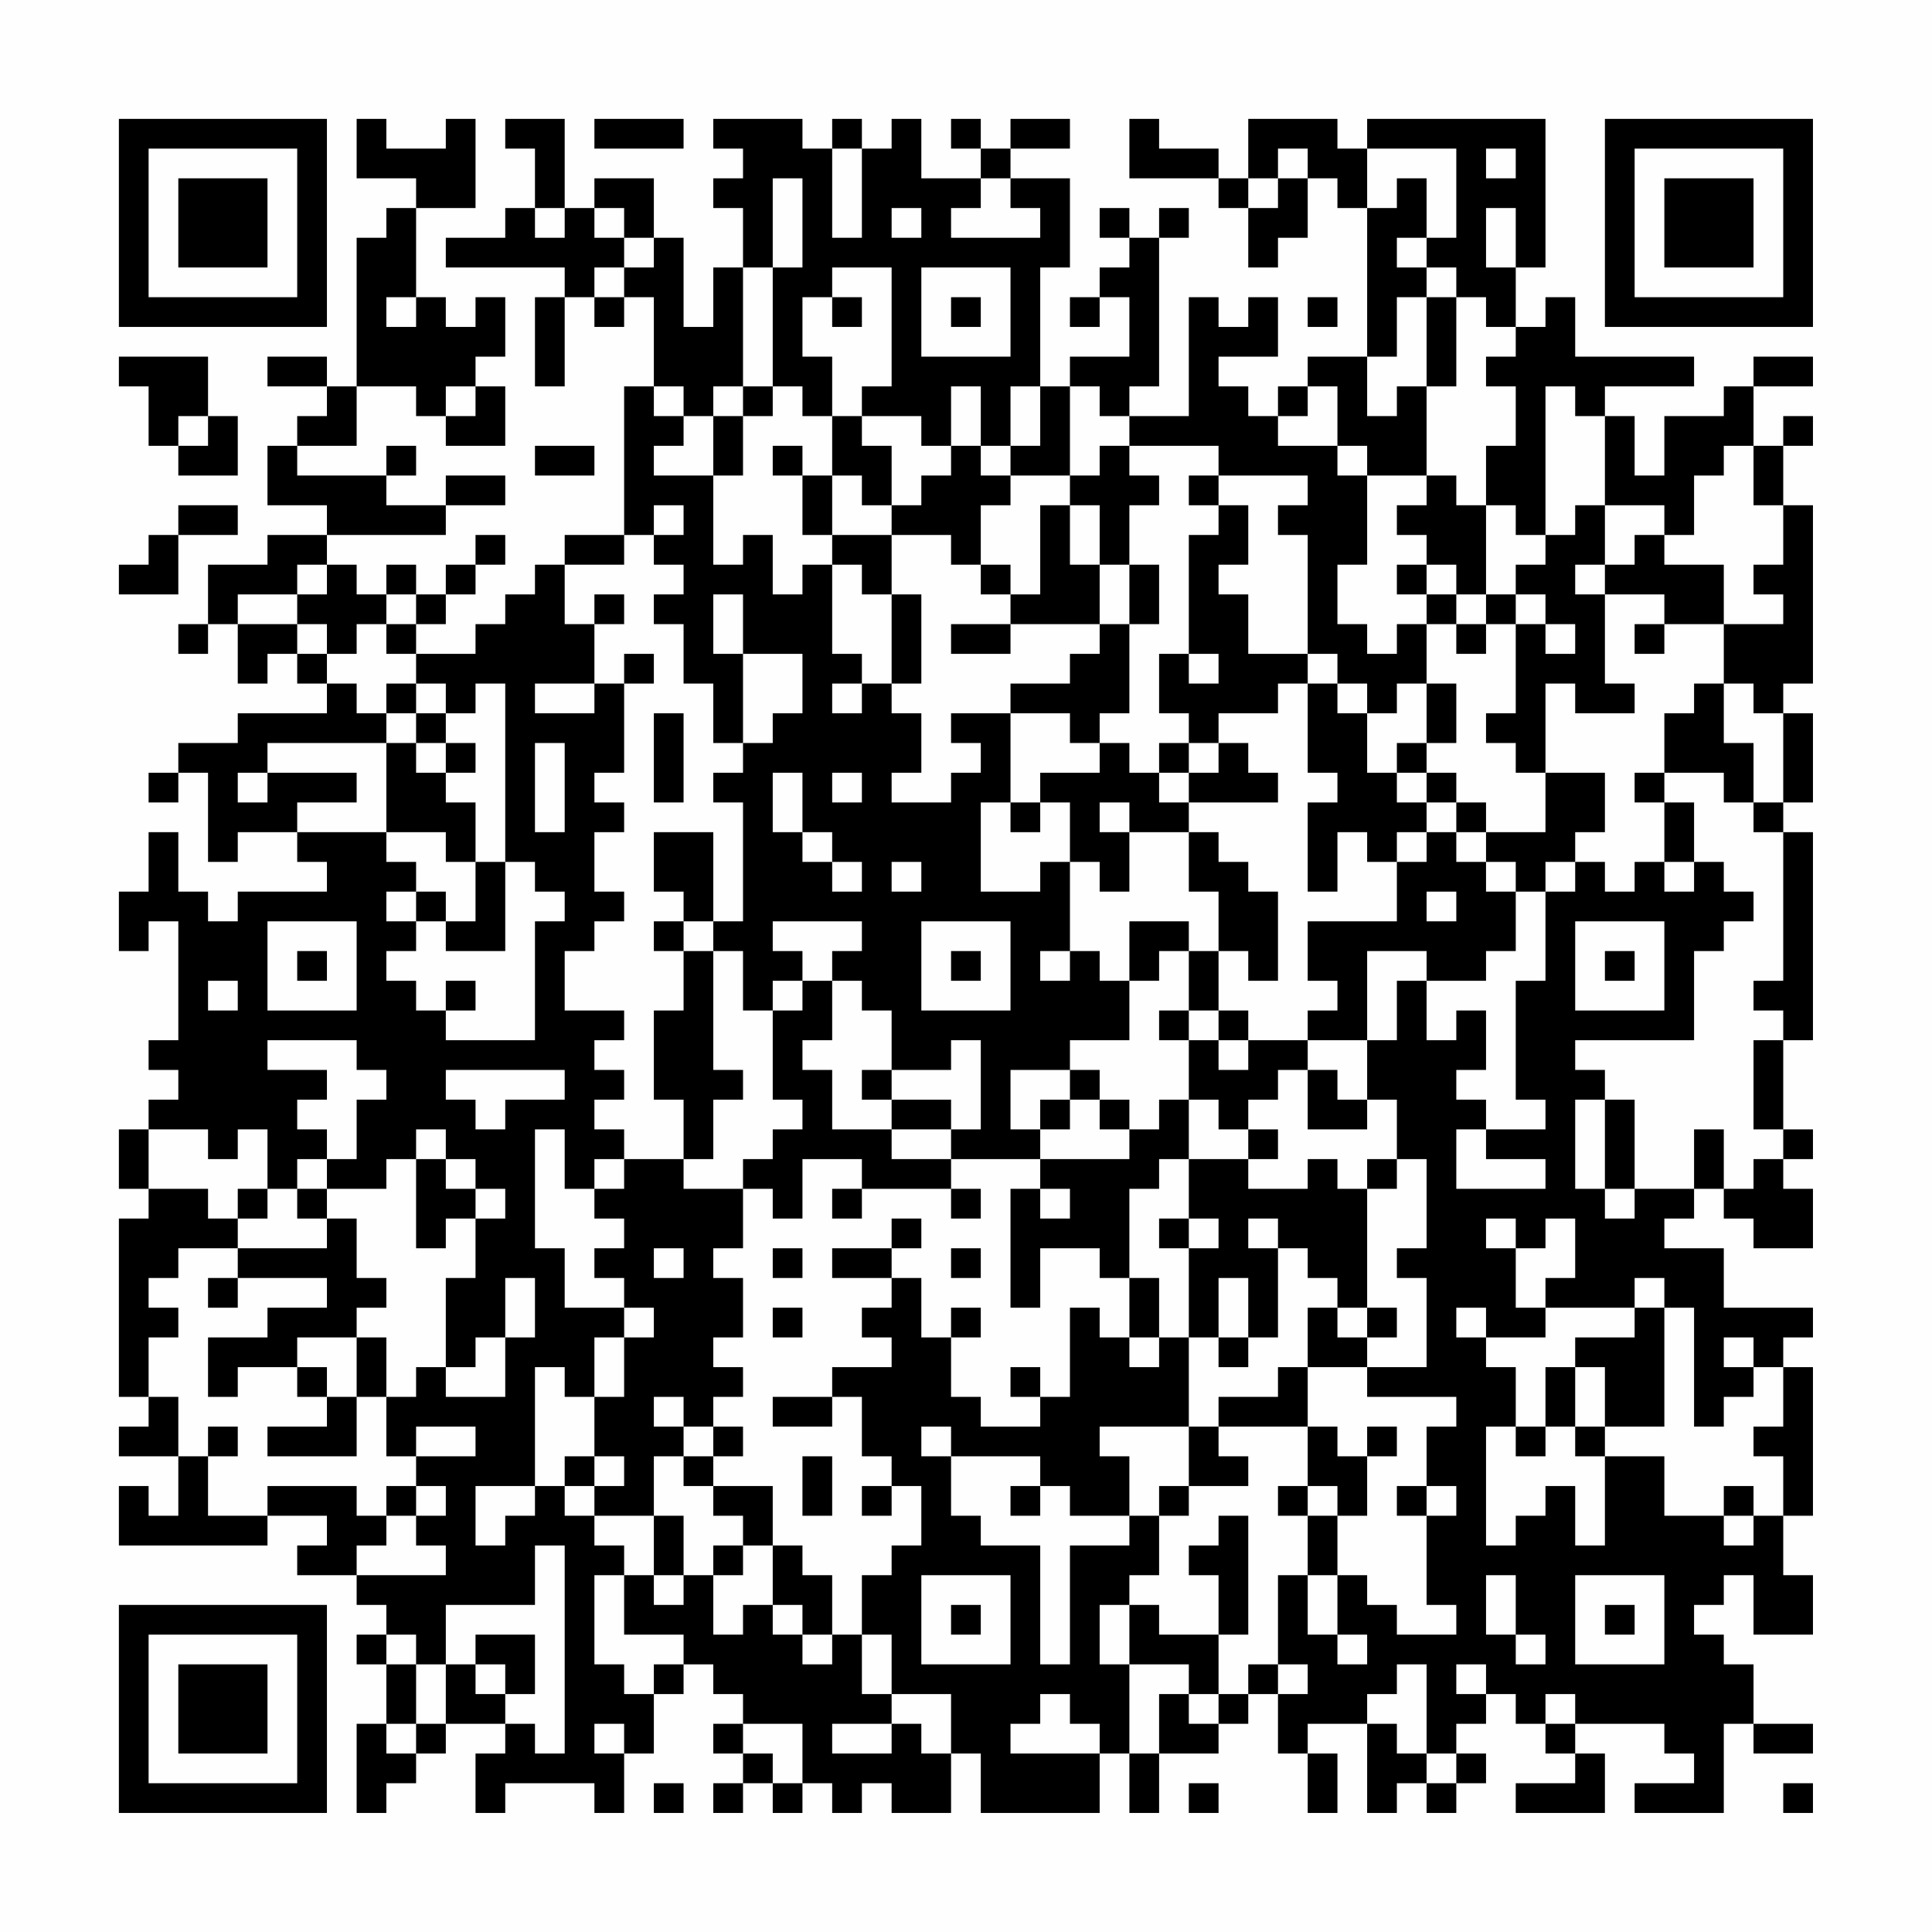 <?xml version="1.0" encoding="UTF-8"?>
<svg xmlns="http://www.w3.org/2000/svg" version="1.1" width="300" height="300" viewBox="0 0 300 300"><rect x="0" y="0" width="300" height="300" fill="#fefefe"/><g transform="scale(4.615)"><g transform="translate(4,4)"><path fill-rule="evenodd" d="M8 0L8 2L10 2L10 3L9 3L9 4L8 4L8 9L7 9L7 8L5 8L5 9L7 9L7 10L6 10L6 11L5 11L5 13L7 13L7 14L5 14L5 15L3 15L3 17L2 17L2 18L3 18L3 17L4 17L4 19L5 19L5 18L6 18L6 19L7 19L7 20L4 20L4 21L2 21L2 22L1 22L1 23L2 23L2 22L3 22L3 25L4 25L4 24L6 24L6 25L7 25L7 26L4 26L4 27L3 27L3 26L2 26L2 24L1 24L1 26L0 26L0 28L1 28L1 27L2 27L2 31L1 31L1 32L2 32L2 33L1 33L1 34L0 34L0 36L1 36L1 37L0 37L0 43L1 43L1 44L0 44L0 45L2 45L2 47L1 47L1 46L0 46L0 48L5 48L5 47L7 47L7 48L6 48L6 49L8 49L8 50L9 50L9 51L8 51L8 52L9 52L9 54L8 54L8 57L9 57L9 56L10 56L10 55L11 55L11 54L13 54L13 55L12 55L12 57L13 57L13 56L16 56L16 57L17 57L17 55L18 55L18 53L19 53L19 52L20 52L20 53L21 53L21 54L20 54L20 55L21 55L21 56L20 56L20 57L21 57L21 56L22 56L22 57L23 57L23 56L24 56L24 57L25 57L25 56L26 56L26 57L28 57L28 55L29 55L29 57L33 57L33 55L34 55L34 57L35 57L35 55L37 55L37 54L38 54L38 53L39 53L39 55L40 55L40 57L41 57L41 55L40 55L40 54L42 54L42 57L43 57L43 56L44 56L44 57L45 57L45 56L46 56L46 55L45 55L45 54L46 54L46 53L47 53L47 54L48 54L48 55L49 55L49 56L47 56L47 57L50 57L50 55L49 55L49 54L52 54L52 55L53 55L53 56L51 56L51 57L54 57L54 54L55 54L55 55L57 55L57 54L55 54L55 52L54 52L54 51L53 51L53 50L54 50L54 49L55 49L55 51L57 51L57 49L56 49L56 47L57 47L57 42L56 42L56 41L57 41L57 40L54 40L54 38L52 38L52 37L53 37L53 36L54 36L54 37L55 37L55 38L57 38L57 36L56 36L56 35L57 35L57 34L56 34L56 31L57 31L57 24L56 24L56 23L57 23L57 20L56 20L56 19L57 19L57 13L56 13L56 11L57 11L57 10L56 10L56 11L55 11L55 9L57 9L57 8L55 8L55 9L54 9L54 10L52 10L52 12L51 12L51 10L50 10L50 9L53 9L53 8L49 8L49 6L48 6L48 7L47 7L47 5L48 5L48 0L42 0L42 1L41 1L41 0L38 0L38 2L37 2L37 1L35 1L35 0L34 0L34 2L37 2L37 3L38 3L38 5L39 5L39 4L40 4L40 2L41 2L41 3L42 3L42 8L40 8L40 9L39 9L39 10L38 10L38 9L37 9L37 8L39 8L39 6L38 6L38 7L37 7L37 6L36 6L36 10L34 10L34 9L35 9L35 4L36 4L36 3L35 3L35 4L34 4L34 3L33 3L33 4L34 4L34 5L33 5L33 6L32 6L32 7L33 7L33 6L34 6L34 8L32 8L32 9L31 9L31 5L32 5L32 2L30 2L30 1L32 1L32 0L30 0L30 1L29 1L29 0L28 0L28 1L29 1L29 2L27 2L27 0L26 0L26 1L25 1L25 0L24 0L24 1L23 1L23 0L20 0L20 1L21 1L21 2L20 2L20 3L21 3L21 5L20 5L20 7L19 7L19 4L18 4L18 2L16 2L16 3L15 3L15 0L13 0L13 1L14 1L14 3L13 3L13 4L11 4L11 5L15 5L15 6L14 6L14 9L15 9L15 6L16 6L16 7L17 7L17 6L18 6L18 9L17 9L17 14L15 14L15 15L14 15L14 16L13 16L13 17L12 17L12 18L10 18L10 17L11 17L11 16L12 16L12 15L13 15L13 14L12 14L12 15L11 15L11 16L10 16L10 15L9 15L9 16L8 16L8 15L7 15L7 14L11 14L11 13L13 13L13 12L11 12L11 13L9 13L9 12L10 12L10 11L9 11L9 12L6 12L6 11L8 11L8 9L10 9L10 10L11 10L11 11L13 11L13 9L12 9L12 8L13 8L13 6L12 6L12 7L11 7L11 6L10 6L10 3L12 3L12 0L11 0L11 1L9 1L9 0ZM16 0L16 1L19 1L19 0ZM24 1L24 4L25 4L25 1ZM39 1L39 2L38 2L38 3L39 3L39 2L40 2L40 1ZM42 1L42 3L43 3L43 2L44 2L44 4L43 4L43 5L44 5L44 6L43 6L43 8L42 8L42 10L43 10L43 9L44 9L44 12L42 12L42 11L41 11L41 9L40 9L40 10L39 10L39 11L41 11L41 12L42 12L42 15L41 15L41 17L42 17L42 18L43 18L43 17L44 17L44 19L43 19L43 20L42 20L42 19L41 19L41 18L40 18L40 14L39 14L39 13L40 13L40 12L37 12L37 11L34 11L34 10L33 10L33 9L32 9L32 12L30 12L30 11L31 11L31 9L30 9L30 11L29 11L29 9L28 9L28 11L27 11L27 10L25 10L25 9L26 9L26 5L24 5L24 6L23 6L23 8L24 8L24 10L23 10L23 9L22 9L22 5L23 5L23 2L22 2L22 5L21 5L21 9L20 9L20 10L19 10L19 9L18 9L18 10L19 10L19 11L18 11L18 12L20 12L20 15L21 15L21 14L22 14L22 16L23 16L23 15L24 15L24 18L25 18L25 19L24 19L24 20L25 20L25 19L26 19L26 20L27 20L27 22L26 22L26 23L28 23L28 22L29 22L29 21L28 21L28 20L30 20L30 23L29 23L29 26L31 26L31 25L32 25L32 28L31 28L31 29L32 29L32 28L33 28L33 29L34 29L34 31L32 31L32 32L30 32L30 34L31 34L31 35L28 35L28 34L29 34L29 31L28 31L28 32L26 32L26 30L25 30L25 29L24 29L24 28L25 28L25 27L22 27L22 28L23 28L23 29L22 29L22 30L21 30L21 28L20 28L20 27L21 27L21 23L20 23L20 22L21 22L21 21L22 21L22 20L23 20L23 18L21 18L21 16L20 16L20 18L21 18L21 21L20 21L20 19L19 19L19 17L18 17L18 16L19 16L19 15L18 15L18 14L19 14L19 13L18 13L18 14L17 14L17 15L15 15L15 17L16 17L16 19L14 19L14 20L16 20L16 19L17 19L17 22L16 22L16 23L17 23L17 24L16 24L16 26L17 26L17 27L16 27L16 28L15 28L15 30L17 30L17 31L16 31L16 32L17 32L17 33L16 33L16 34L17 34L17 35L16 35L16 36L15 36L15 34L14 34L14 38L15 38L15 40L17 40L17 41L16 41L16 43L15 43L15 42L14 42L14 46L12 46L12 48L13 48L13 47L14 47L14 46L15 46L15 47L16 47L16 48L17 48L17 49L16 49L16 52L17 52L17 53L18 53L18 52L19 52L19 51L17 51L17 49L18 49L18 50L19 50L19 49L20 49L20 51L21 51L21 50L22 50L22 51L23 51L23 52L24 52L24 51L25 51L25 53L26 53L26 54L24 54L24 55L26 55L26 54L27 54L27 55L28 55L28 53L26 53L26 51L25 51L25 49L26 49L26 48L27 48L27 46L26 46L26 45L25 45L25 43L24 43L24 42L26 42L26 41L25 41L25 40L26 40L26 39L27 39L27 41L28 41L28 43L29 43L29 44L31 44L31 43L32 43L32 40L33 40L33 41L34 41L34 42L35 42L35 41L36 41L36 44L33 44L33 45L34 45L34 47L32 47L32 46L31 46L31 45L28 45L28 44L27 44L27 45L28 45L28 47L29 47L29 48L31 48L31 52L32 52L32 48L34 48L34 47L35 47L35 49L34 49L34 50L33 50L33 52L34 52L34 55L35 55L35 53L36 53L36 54L37 54L37 53L38 53L38 52L39 52L39 53L40 53L40 52L39 52L39 49L40 49L40 51L41 51L41 52L42 52L42 51L41 51L41 49L42 49L42 50L43 50L43 51L45 51L45 50L44 50L44 47L45 47L45 46L44 46L44 44L45 44L45 43L42 43L42 42L44 42L44 39L43 39L43 38L44 38L44 35L43 35L43 33L42 33L42 31L43 31L43 29L44 29L44 31L45 31L45 30L46 30L46 32L45 32L45 33L46 33L46 34L45 34L45 36L48 36L48 35L46 35L46 34L48 34L48 33L47 33L47 29L48 29L48 26L49 26L49 25L50 25L50 26L51 26L51 25L52 25L52 26L53 26L53 25L54 25L54 26L55 26L55 27L54 27L54 28L53 28L53 31L49 31L49 32L50 32L50 33L49 33L49 36L50 36L50 37L51 37L51 36L53 36L53 34L54 34L54 36L55 36L55 35L56 35L56 34L55 34L55 31L56 31L56 30L55 30L55 29L56 29L56 24L55 24L55 23L56 23L56 20L55 20L55 19L54 19L54 17L56 17L56 16L55 16L55 15L56 15L56 13L55 13L55 11L54 11L54 12L53 12L53 14L52 14L52 13L50 13L50 10L49 10L49 9L48 9L48 14L47 14L47 13L46 13L46 11L47 11L47 9L46 9L46 8L47 8L47 7L46 7L46 6L45 6L45 5L44 5L44 4L45 4L45 1ZM46 1L46 2L47 2L47 1ZM29 2L29 3L28 3L28 4L31 4L31 3L30 3L30 2ZM14 3L14 4L15 4L15 3ZM16 3L16 4L17 4L17 5L16 5L16 6L17 6L17 5L18 5L18 4L17 4L17 3ZM26 3L26 4L27 4L27 3ZM46 3L46 5L47 5L47 3ZM27 5L27 8L30 8L30 5ZM9 6L9 7L10 7L10 6ZM24 6L24 7L25 7L25 6ZM28 6L28 7L29 7L29 6ZM40 6L40 7L41 7L41 6ZM44 6L44 9L45 9L45 6ZM0 8L0 9L1 9L1 11L2 11L2 12L4 12L4 10L3 10L3 8ZM11 9L11 10L12 10L12 9ZM21 9L21 10L20 10L20 12L21 12L21 10L22 10L22 9ZM2 10L2 11L3 11L3 10ZM24 10L24 12L23 12L23 11L22 11L22 12L23 12L23 14L24 14L24 15L25 15L25 16L26 16L26 19L27 19L27 16L26 16L26 14L28 14L28 15L29 15L29 16L30 16L30 17L28 17L28 18L30 18L30 17L33 17L33 18L32 18L32 19L30 19L30 20L32 20L32 21L33 21L33 22L31 22L31 23L30 23L30 24L31 24L31 23L32 23L32 25L33 25L33 26L34 26L34 24L36 24L36 26L37 26L37 28L36 28L36 27L34 27L34 29L35 29L35 28L36 28L36 30L35 30L35 31L36 31L36 33L35 33L35 34L34 34L34 33L33 33L33 32L32 32L32 33L31 33L31 34L32 34L32 33L33 33L33 34L34 34L34 35L31 35L31 36L30 36L30 40L31 40L31 38L33 38L33 39L34 39L34 41L35 41L35 39L34 39L34 36L35 36L35 35L36 35L36 37L35 37L35 38L36 38L36 41L37 41L37 42L38 42L38 41L39 41L39 38L40 38L40 39L41 39L41 40L40 40L40 42L39 42L39 43L37 43L37 44L36 44L36 46L35 46L35 47L36 47L36 46L38 46L38 45L37 45L37 44L40 44L40 46L39 46L39 47L40 47L40 49L41 49L41 47L42 47L42 45L43 45L43 44L42 44L42 45L41 45L41 44L40 44L40 42L42 42L42 41L43 41L43 40L42 40L42 36L43 36L43 35L42 35L42 36L41 36L41 35L40 35L40 36L38 36L38 35L39 35L39 34L38 34L38 33L39 33L39 32L40 32L40 34L42 34L42 33L41 33L41 32L40 32L40 31L42 31L42 28L44 28L44 29L46 29L46 28L47 28L47 26L48 26L48 25L49 25L49 24L50 24L50 22L48 22L48 19L49 19L49 20L51 20L51 19L50 19L50 16L52 16L52 17L51 17L51 18L52 18L52 17L54 17L54 15L52 15L52 14L51 14L51 15L50 15L50 13L49 13L49 14L48 14L48 15L47 15L47 16L46 16L46 13L45 13L45 12L44 12L44 13L43 13L43 14L44 14L44 15L43 15L43 16L44 16L44 17L45 17L45 18L46 18L46 17L47 17L47 20L46 20L46 21L47 21L47 22L48 22L48 24L46 24L46 23L45 23L45 22L44 22L44 21L45 21L45 19L44 19L44 21L43 21L43 22L42 22L42 20L41 20L41 19L40 19L40 18L38 18L38 16L37 16L37 15L38 15L38 13L37 13L37 12L36 12L36 13L37 13L37 14L36 14L36 18L35 18L35 20L36 20L36 21L35 21L35 22L34 22L34 21L33 21L33 20L34 20L34 17L35 17L35 15L34 15L34 13L35 13L35 12L34 12L34 11L33 11L33 12L32 12L32 13L31 13L31 16L30 16L30 15L29 15L29 13L30 13L30 12L29 12L29 11L28 11L28 12L27 12L27 13L26 13L26 11L25 11L25 10ZM14 11L14 12L16 12L16 11ZM24 12L24 14L26 14L26 13L25 13L25 12ZM2 13L2 14L1 14L1 15L0 15L0 16L2 16L2 14L4 14L4 13ZM32 13L32 15L33 15L33 17L34 17L34 15L33 15L33 13ZM6 15L6 16L4 16L4 17L6 17L6 18L7 18L7 19L8 19L8 20L9 20L9 21L5 21L5 22L4 22L4 23L5 23L5 22L8 22L8 23L6 23L6 24L9 24L9 25L10 25L10 26L9 26L9 27L10 27L10 28L9 28L9 29L10 29L10 30L11 30L11 31L14 31L14 27L15 27L15 26L14 26L14 25L13 25L13 19L12 19L12 20L11 20L11 19L10 19L10 18L9 18L9 17L10 17L10 16L9 16L9 17L8 17L8 18L7 18L7 17L6 17L6 16L7 16L7 15ZM44 15L44 16L45 16L45 17L46 17L46 16L45 16L45 15ZM49 15L49 16L50 16L50 15ZM16 16L16 17L17 17L17 16ZM47 16L47 17L48 17L48 18L49 18L49 17L48 17L48 16ZM17 18L17 19L18 19L18 18ZM36 18L36 19L37 19L37 18ZM9 19L9 20L10 20L10 21L9 21L9 24L11 24L11 25L12 25L12 27L11 27L11 26L10 26L10 27L11 27L11 28L13 28L13 25L12 25L12 23L11 23L11 22L12 22L12 21L11 21L11 20L10 20L10 19ZM39 19L39 20L37 20L37 21L36 21L36 22L35 22L35 23L36 23L36 24L37 24L37 25L38 25L38 26L39 26L39 29L38 29L38 28L37 28L37 30L36 30L36 31L37 31L37 32L38 32L38 31L40 31L40 30L41 30L41 29L40 29L40 27L43 27L43 25L44 25L44 24L45 24L45 25L46 25L46 26L47 26L47 25L46 25L46 24L45 24L45 23L44 23L44 22L43 22L43 23L44 23L44 24L43 24L43 25L42 25L42 24L41 24L41 26L40 26L40 23L41 23L41 22L40 22L40 19ZM53 19L53 20L52 20L52 22L51 22L51 23L52 23L52 25L53 25L53 23L52 23L52 22L54 22L54 23L55 23L55 21L54 21L54 19ZM18 20L18 23L19 23L19 20ZM10 21L10 22L11 22L11 21ZM14 21L14 24L15 24L15 21ZM37 21L37 22L36 22L36 23L39 23L39 22L38 22L38 21ZM22 22L22 24L23 24L23 25L24 25L24 26L25 26L25 25L24 25L24 24L23 24L23 22ZM24 22L24 23L25 23L25 22ZM33 23L33 24L34 24L34 23ZM18 24L18 26L19 26L19 27L18 27L18 28L19 28L19 30L18 30L18 33L19 33L19 35L17 35L17 36L16 36L16 37L17 37L17 38L16 38L16 39L17 39L17 40L18 40L18 41L17 41L17 43L16 43L16 45L15 45L15 46L16 46L16 47L18 47L18 49L19 49L19 47L18 47L18 45L19 45L19 46L20 46L20 47L21 47L21 48L20 48L20 49L21 49L21 48L22 48L22 50L23 50L23 51L24 51L24 49L23 49L23 48L22 48L22 46L20 46L20 45L21 45L21 44L20 44L20 43L21 43L21 42L20 42L20 41L21 41L21 39L20 39L20 38L21 38L21 36L22 36L22 37L23 37L23 35L25 35L25 36L24 36L24 37L25 37L25 36L28 36L28 37L29 37L29 36L28 36L28 35L26 35L26 34L28 34L28 33L26 33L26 32L25 32L25 33L26 33L26 34L24 34L24 32L23 32L23 31L24 31L24 29L23 29L23 30L22 30L22 33L23 33L23 34L22 34L22 35L21 35L21 36L19 36L19 35L20 35L20 33L21 33L21 32L20 32L20 28L19 28L19 27L20 27L20 24ZM26 25L26 26L27 26L27 25ZM44 26L44 27L45 27L45 26ZM5 27L5 30L8 30L8 27ZM27 27L27 30L30 30L30 27ZM49 27L49 30L52 30L52 27ZM6 28L6 29L7 29L7 28ZM28 28L28 29L29 29L29 28ZM50 28L50 29L51 29L51 28ZM3 29L3 30L4 30L4 29ZM11 29L11 30L12 30L12 29ZM37 30L37 31L38 31L38 30ZM5 31L5 32L7 32L7 33L6 33L6 34L7 34L7 35L6 35L6 36L5 36L5 34L4 34L4 35L3 35L3 34L1 34L1 36L3 36L3 37L4 37L4 38L2 38L2 39L1 39L1 40L2 40L2 41L1 41L1 43L2 43L2 45L3 45L3 47L5 47L5 46L8 46L8 47L9 47L9 48L8 48L8 49L11 49L11 48L10 48L10 47L11 47L11 46L10 46L10 45L12 45L12 44L10 44L10 45L9 45L9 43L10 43L10 42L11 42L11 43L13 43L13 41L14 41L14 39L13 39L13 41L12 41L12 42L11 42L11 39L12 39L12 37L13 37L13 36L12 36L12 35L11 35L11 34L10 34L10 35L9 35L9 36L7 36L7 35L8 35L8 33L9 33L9 32L8 32L8 31ZM11 32L11 33L12 33L12 34L13 34L13 33L15 33L15 32ZM36 33L36 35L38 35L38 34L37 34L37 33ZM50 33L50 36L51 36L51 33ZM10 35L10 38L11 38L11 37L12 37L12 36L11 36L11 35ZM4 36L4 37L5 37L5 36ZM6 36L6 37L7 37L7 38L4 38L4 39L3 39L3 40L4 40L4 39L7 39L7 40L5 40L5 41L3 41L3 43L4 43L4 42L6 42L6 43L7 43L7 44L5 44L5 45L8 45L8 43L9 43L9 41L8 41L8 40L9 40L9 39L8 39L8 37L7 37L7 36ZM31 36L31 37L32 37L32 36ZM26 37L26 38L24 38L24 39L26 39L26 38L27 38L27 37ZM36 37L36 38L37 38L37 37ZM38 37L38 38L39 38L39 37ZM46 37L46 38L47 38L47 40L48 40L48 41L46 41L46 40L45 40L45 41L46 41L46 42L47 42L47 44L46 44L46 48L47 48L47 47L48 47L48 46L49 46L49 48L50 48L50 45L52 45L52 47L54 47L54 48L55 48L55 47L56 47L56 45L55 45L55 44L56 44L56 42L55 42L55 41L54 41L54 42L55 42L55 43L54 43L54 44L53 44L53 40L52 40L52 39L51 39L51 40L48 40L48 39L49 39L49 37L48 37L48 38L47 38L47 37ZM18 38L18 39L19 39L19 38ZM22 38L22 39L23 39L23 38ZM28 38L28 39L29 39L29 38ZM37 39L37 41L38 41L38 39ZM22 40L22 41L23 41L23 40ZM28 40L28 41L29 41L29 40ZM41 40L41 41L42 41L42 40ZM51 40L51 41L49 41L49 42L48 42L48 44L47 44L47 45L48 45L48 44L49 44L49 45L50 45L50 44L52 44L52 40ZM6 41L6 42L7 42L7 43L8 43L8 41ZM30 42L30 43L31 43L31 42ZM49 42L49 44L50 44L50 42ZM18 43L18 44L19 44L19 45L20 45L20 44L19 44L19 43ZM22 43L22 44L24 44L24 43ZM3 44L3 45L4 45L4 44ZM16 45L16 46L17 46L17 45ZM23 45L23 47L24 47L24 45ZM9 46L9 47L10 47L10 46ZM25 46L25 47L26 47L26 46ZM30 46L30 47L31 47L31 46ZM40 46L40 47L41 47L41 46ZM43 46L43 47L44 47L44 46ZM54 46L54 47L55 47L55 46ZM37 47L37 48L36 48L36 49L37 49L37 51L35 51L35 50L34 50L34 52L36 52L36 53L37 53L37 51L38 51L38 47ZM14 48L14 50L11 50L11 52L10 52L10 51L9 51L9 52L10 52L10 54L9 54L9 55L10 55L10 54L11 54L11 52L12 52L12 53L13 53L13 54L14 54L14 55L15 55L15 48ZM27 49L27 52L30 52L30 49ZM46 49L46 51L47 51L47 52L48 52L48 51L47 51L47 49ZM49 49L49 52L52 52L52 49ZM28 50L28 51L29 51L29 50ZM50 50L50 51L51 51L51 50ZM12 51L12 52L13 52L13 53L14 53L14 51ZM43 52L43 53L42 53L42 54L43 54L43 55L44 55L44 56L45 56L45 55L44 55L44 52ZM45 52L45 53L46 53L46 52ZM31 53L31 54L30 54L30 55L33 55L33 54L32 54L32 53ZM48 53L48 54L49 54L49 53ZM16 54L16 55L17 55L17 54ZM21 54L21 55L22 55L22 56L23 56L23 54ZM18 56L18 57L19 57L19 56ZM36 56L36 57L37 57L37 56ZM56 56L56 57L57 57L57 56ZM0 0L0 7L7 7L7 0ZM1 1L1 6L6 6L6 1ZM2 2L2 5L5 5L5 2ZM50 0L50 7L57 7L57 0ZM51 1L51 6L56 6L56 1ZM52 2L52 5L55 5L55 2ZM0 50L0 57L7 57L7 50ZM1 51L1 56L6 56L6 51ZM2 52L2 55L5 55L5 52Z" fill="#000000"/></g></g></svg>
